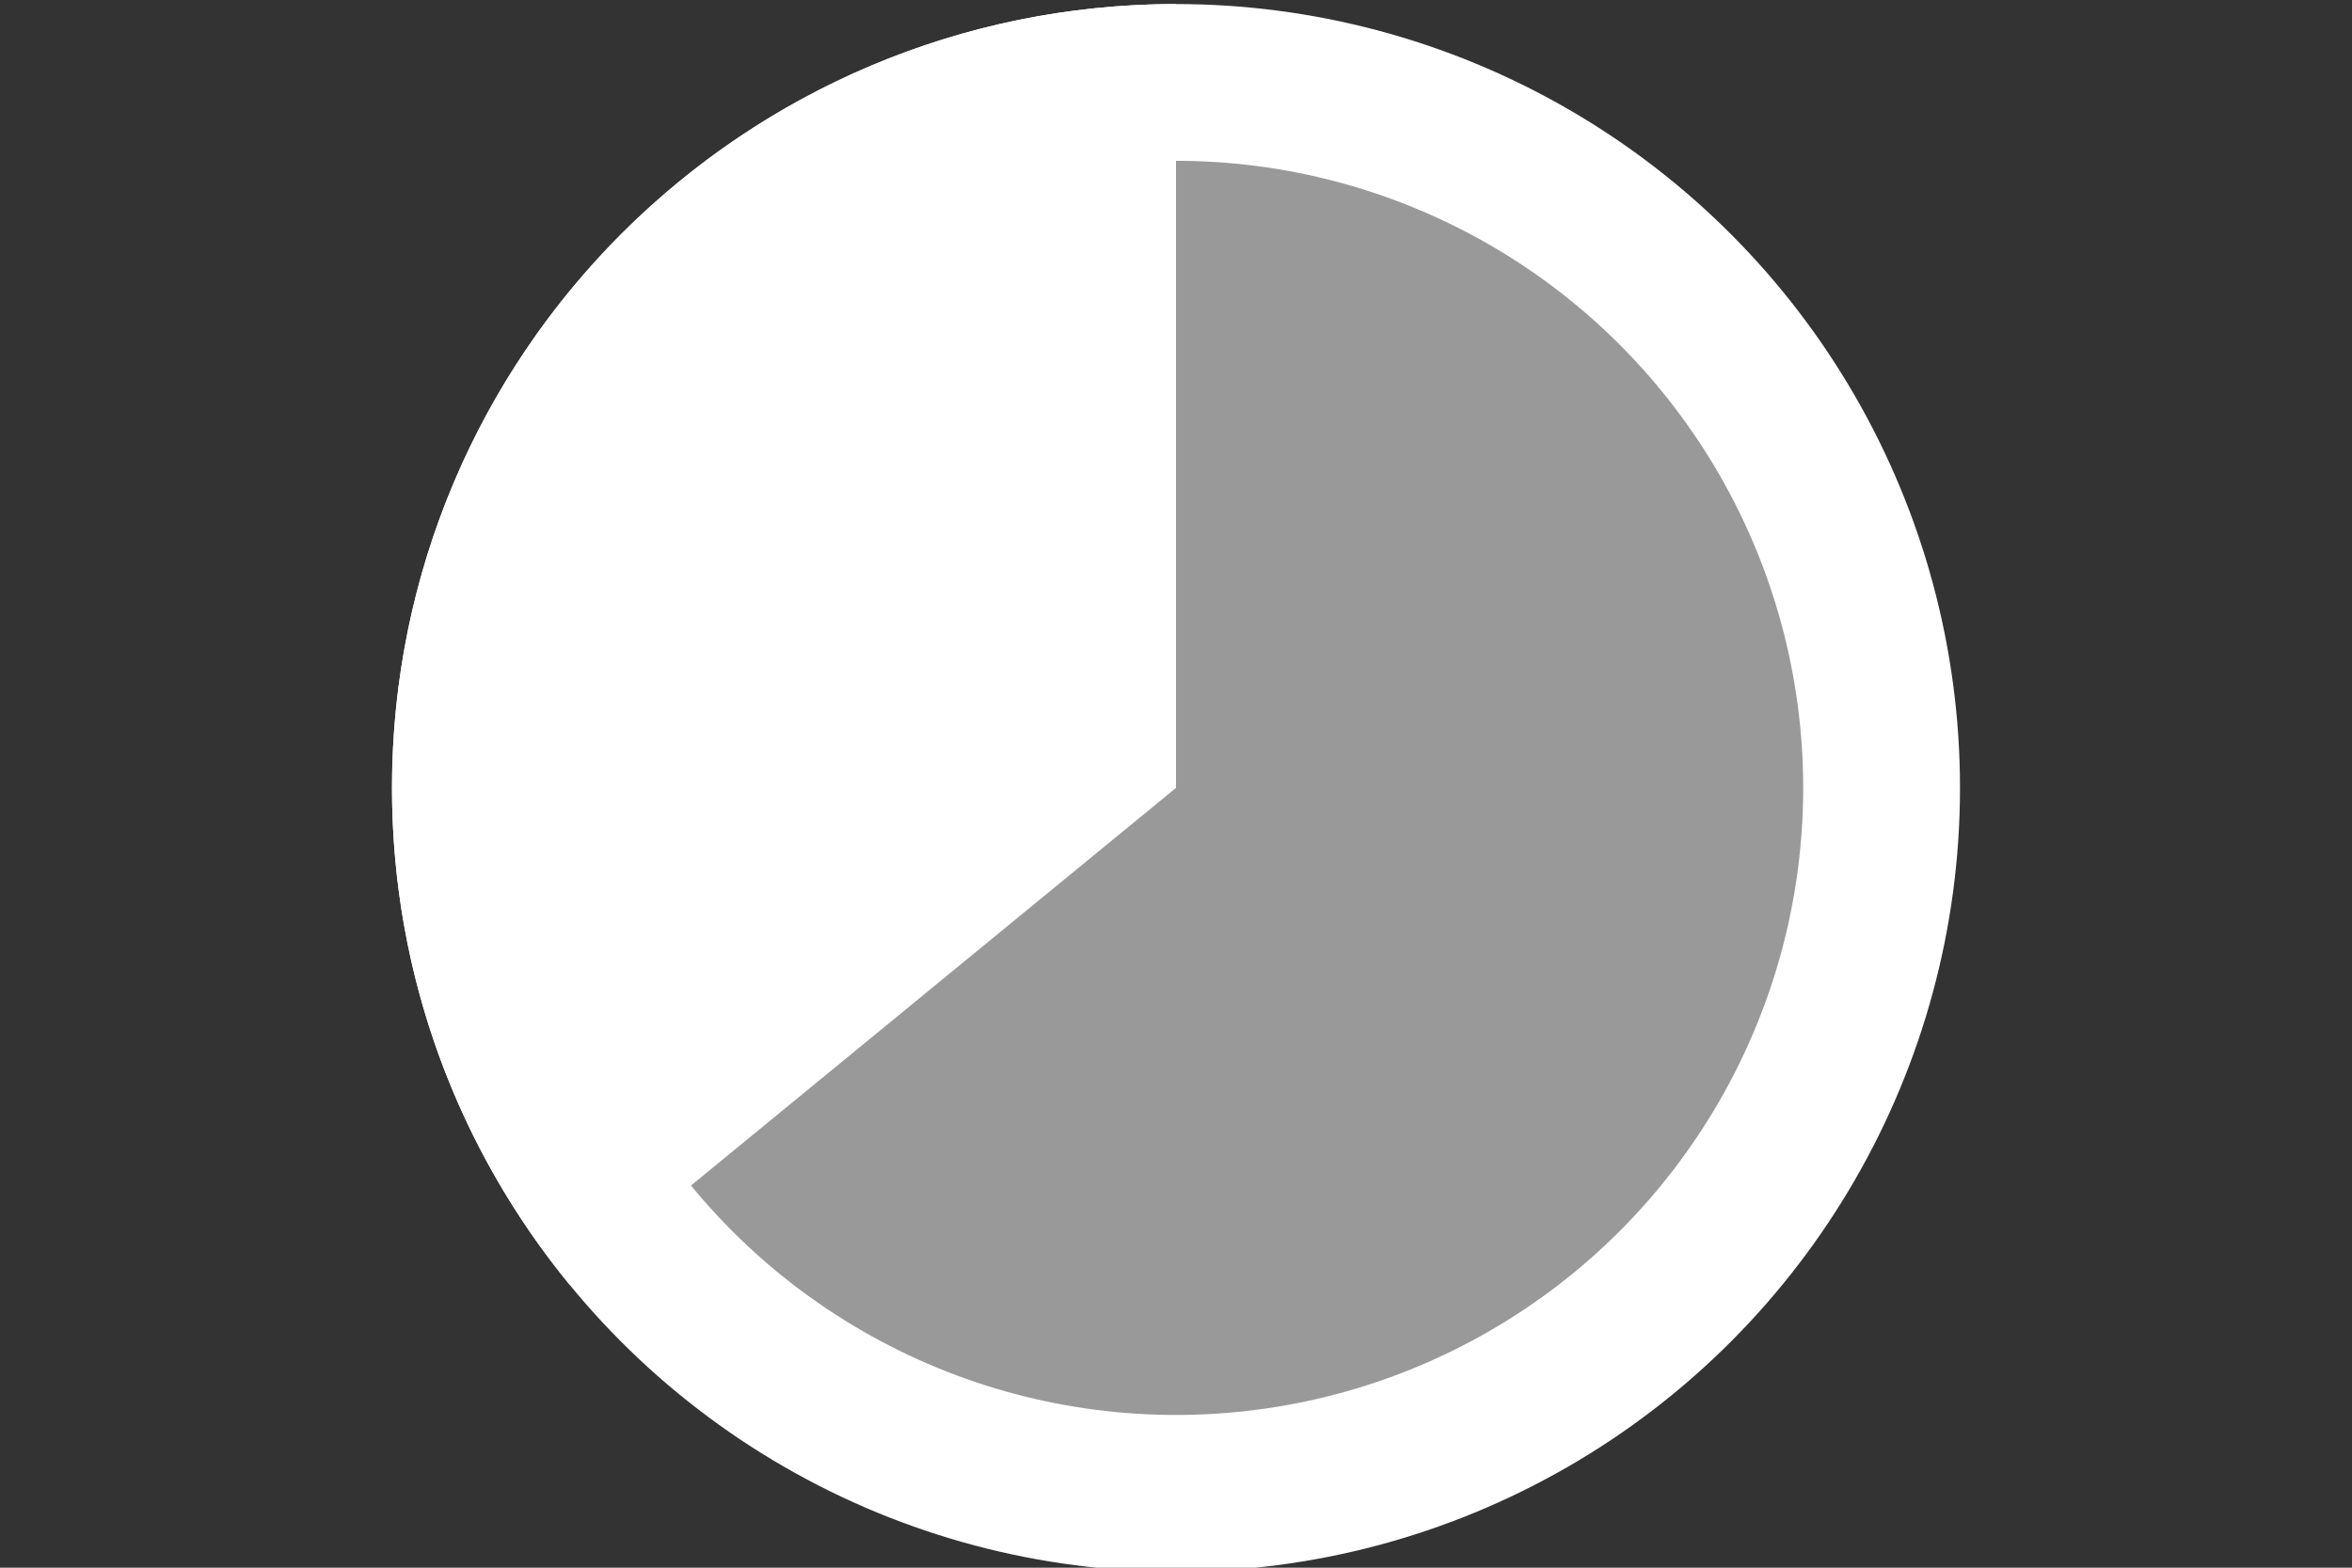<?xml version="1.0" encoding="utf-8"?>
<!-- Generator: Adobe Illustrator 16.0.0, SVG Export Plug-In . SVG Version: 6.00 Build 0)  -->
<!DOCTYPE svg PUBLIC "-//W3C//DTD SVG 1.1//EN" "http://www.w3.org/Graphics/SVG/1.1/DTD/svg11.dtd">
<svg version="1.1" id="Calque_1" xmlns="http://www.w3.org/2000/svg" xmlns:xlink="http://www.w3.org/1999/xlink" x="0px" y="0px"
	 width="150px" height="100px" viewBox="0 0 150 100" enable-background="new 0 0 150 100" xml:space="preserve">
<rect x="0" y="0" width="150" height="100" fill="#333333" stroke="none"/>
<circle fill="#FFFFFF" cx="75" cy="50.258" r="50"/>
<circle fill="#999999" cx="75" cy="50.258" r="40"/>
<path fill="#FFFFFF" d="M75,50.258v-50c-27.614,0-50,22.386-50,50c0,12.035,4.254,23.074,11.338,31.703L75,50.258z"/>
</svg>
